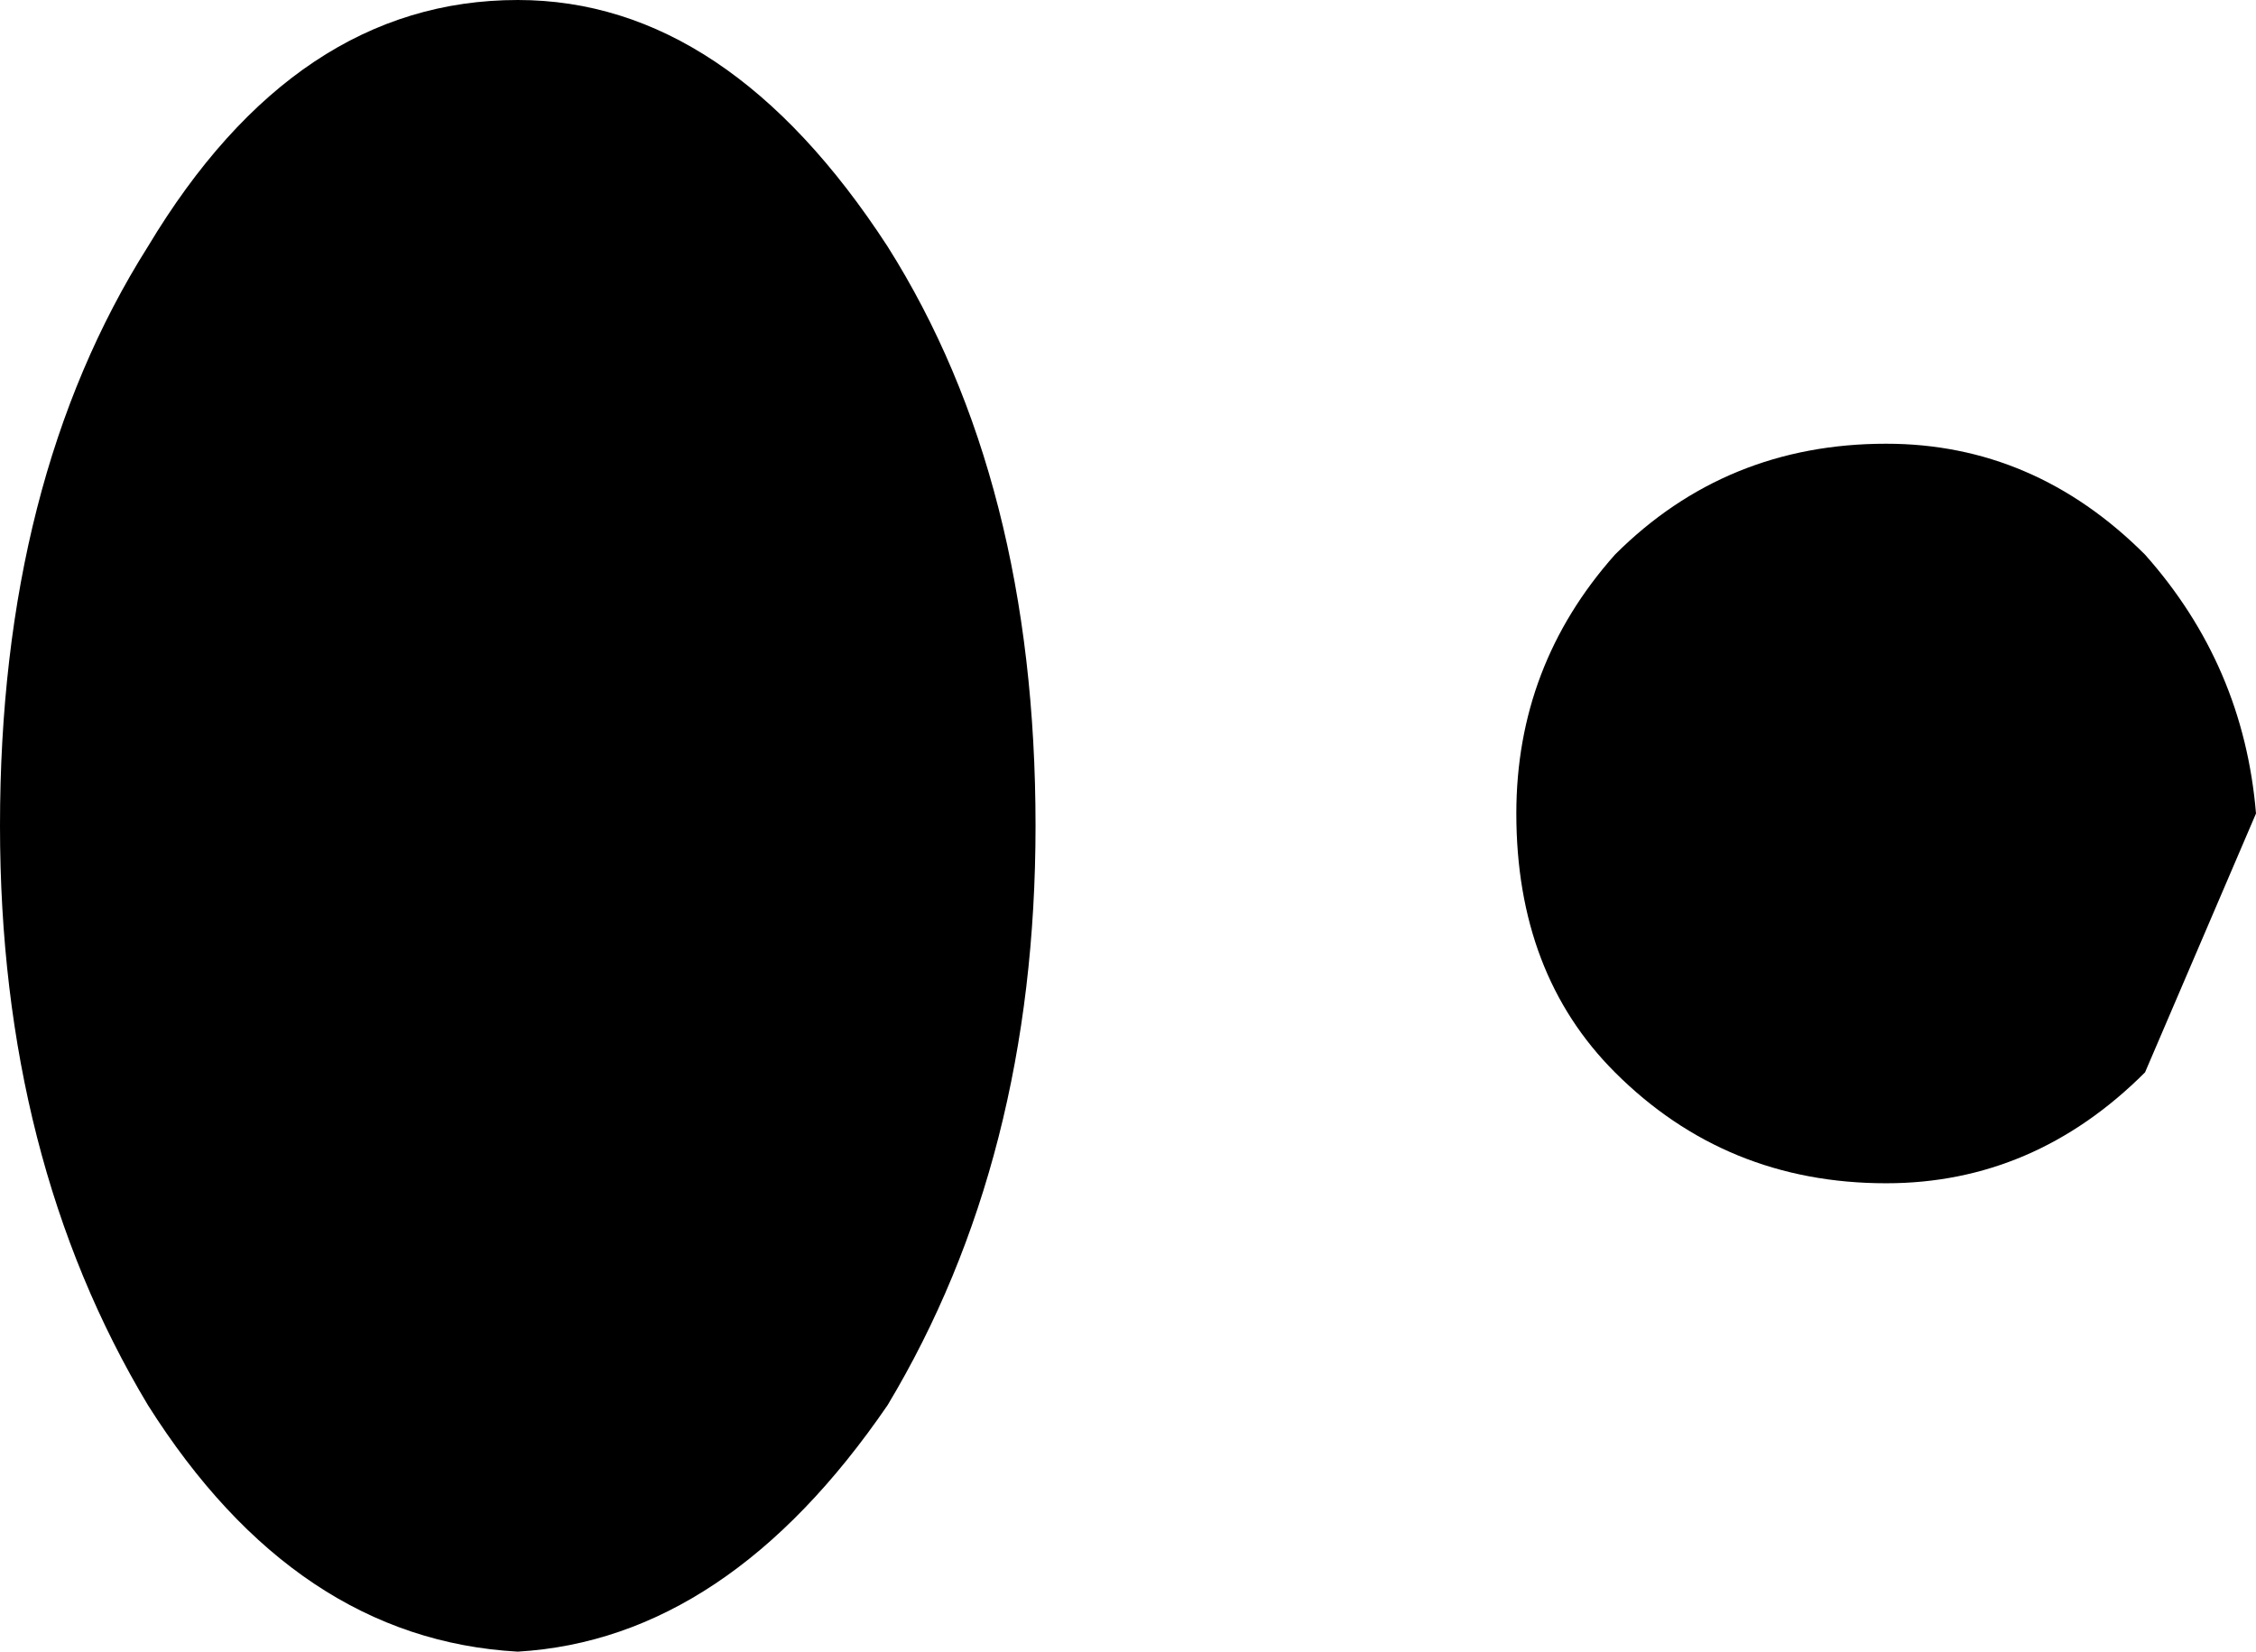 <?xml version="1.0" encoding="UTF-8" standalone="no"?>
<svg xmlns:xlink="http://www.w3.org/1999/xlink" height="6.7px" width="9.15px" xmlns="http://www.w3.org/2000/svg">
  <g transform="matrix(1.0, 0.0, 0.0, 1.0, -398.0, -254.7)">
    <path d="M406.7 256.95 Q407.1 257.4 407.15 258.0 L406.7 259.05 Q406.25 259.5 405.65 259.5 405.0 259.5 404.55 259.05 404.15 258.65 404.15 258.0 404.15 257.4 404.55 256.95 405.0 256.5 405.65 256.5 406.25 256.5 406.7 256.95 M402.2 258.05 Q402.2 259.4 401.6 260.4 400.95 261.35 400.1 261.4 399.2 261.35 398.6 260.4 398.0 259.4 398.0 258.05 398.0 256.65 398.6 255.7 399.2 254.7 400.1 254.7 400.95 254.7 401.6 255.7 402.2 256.65 402.2 258.05" fill="#000000" fill-rule="evenodd" stroke="none"/>
  </g>
</svg>
